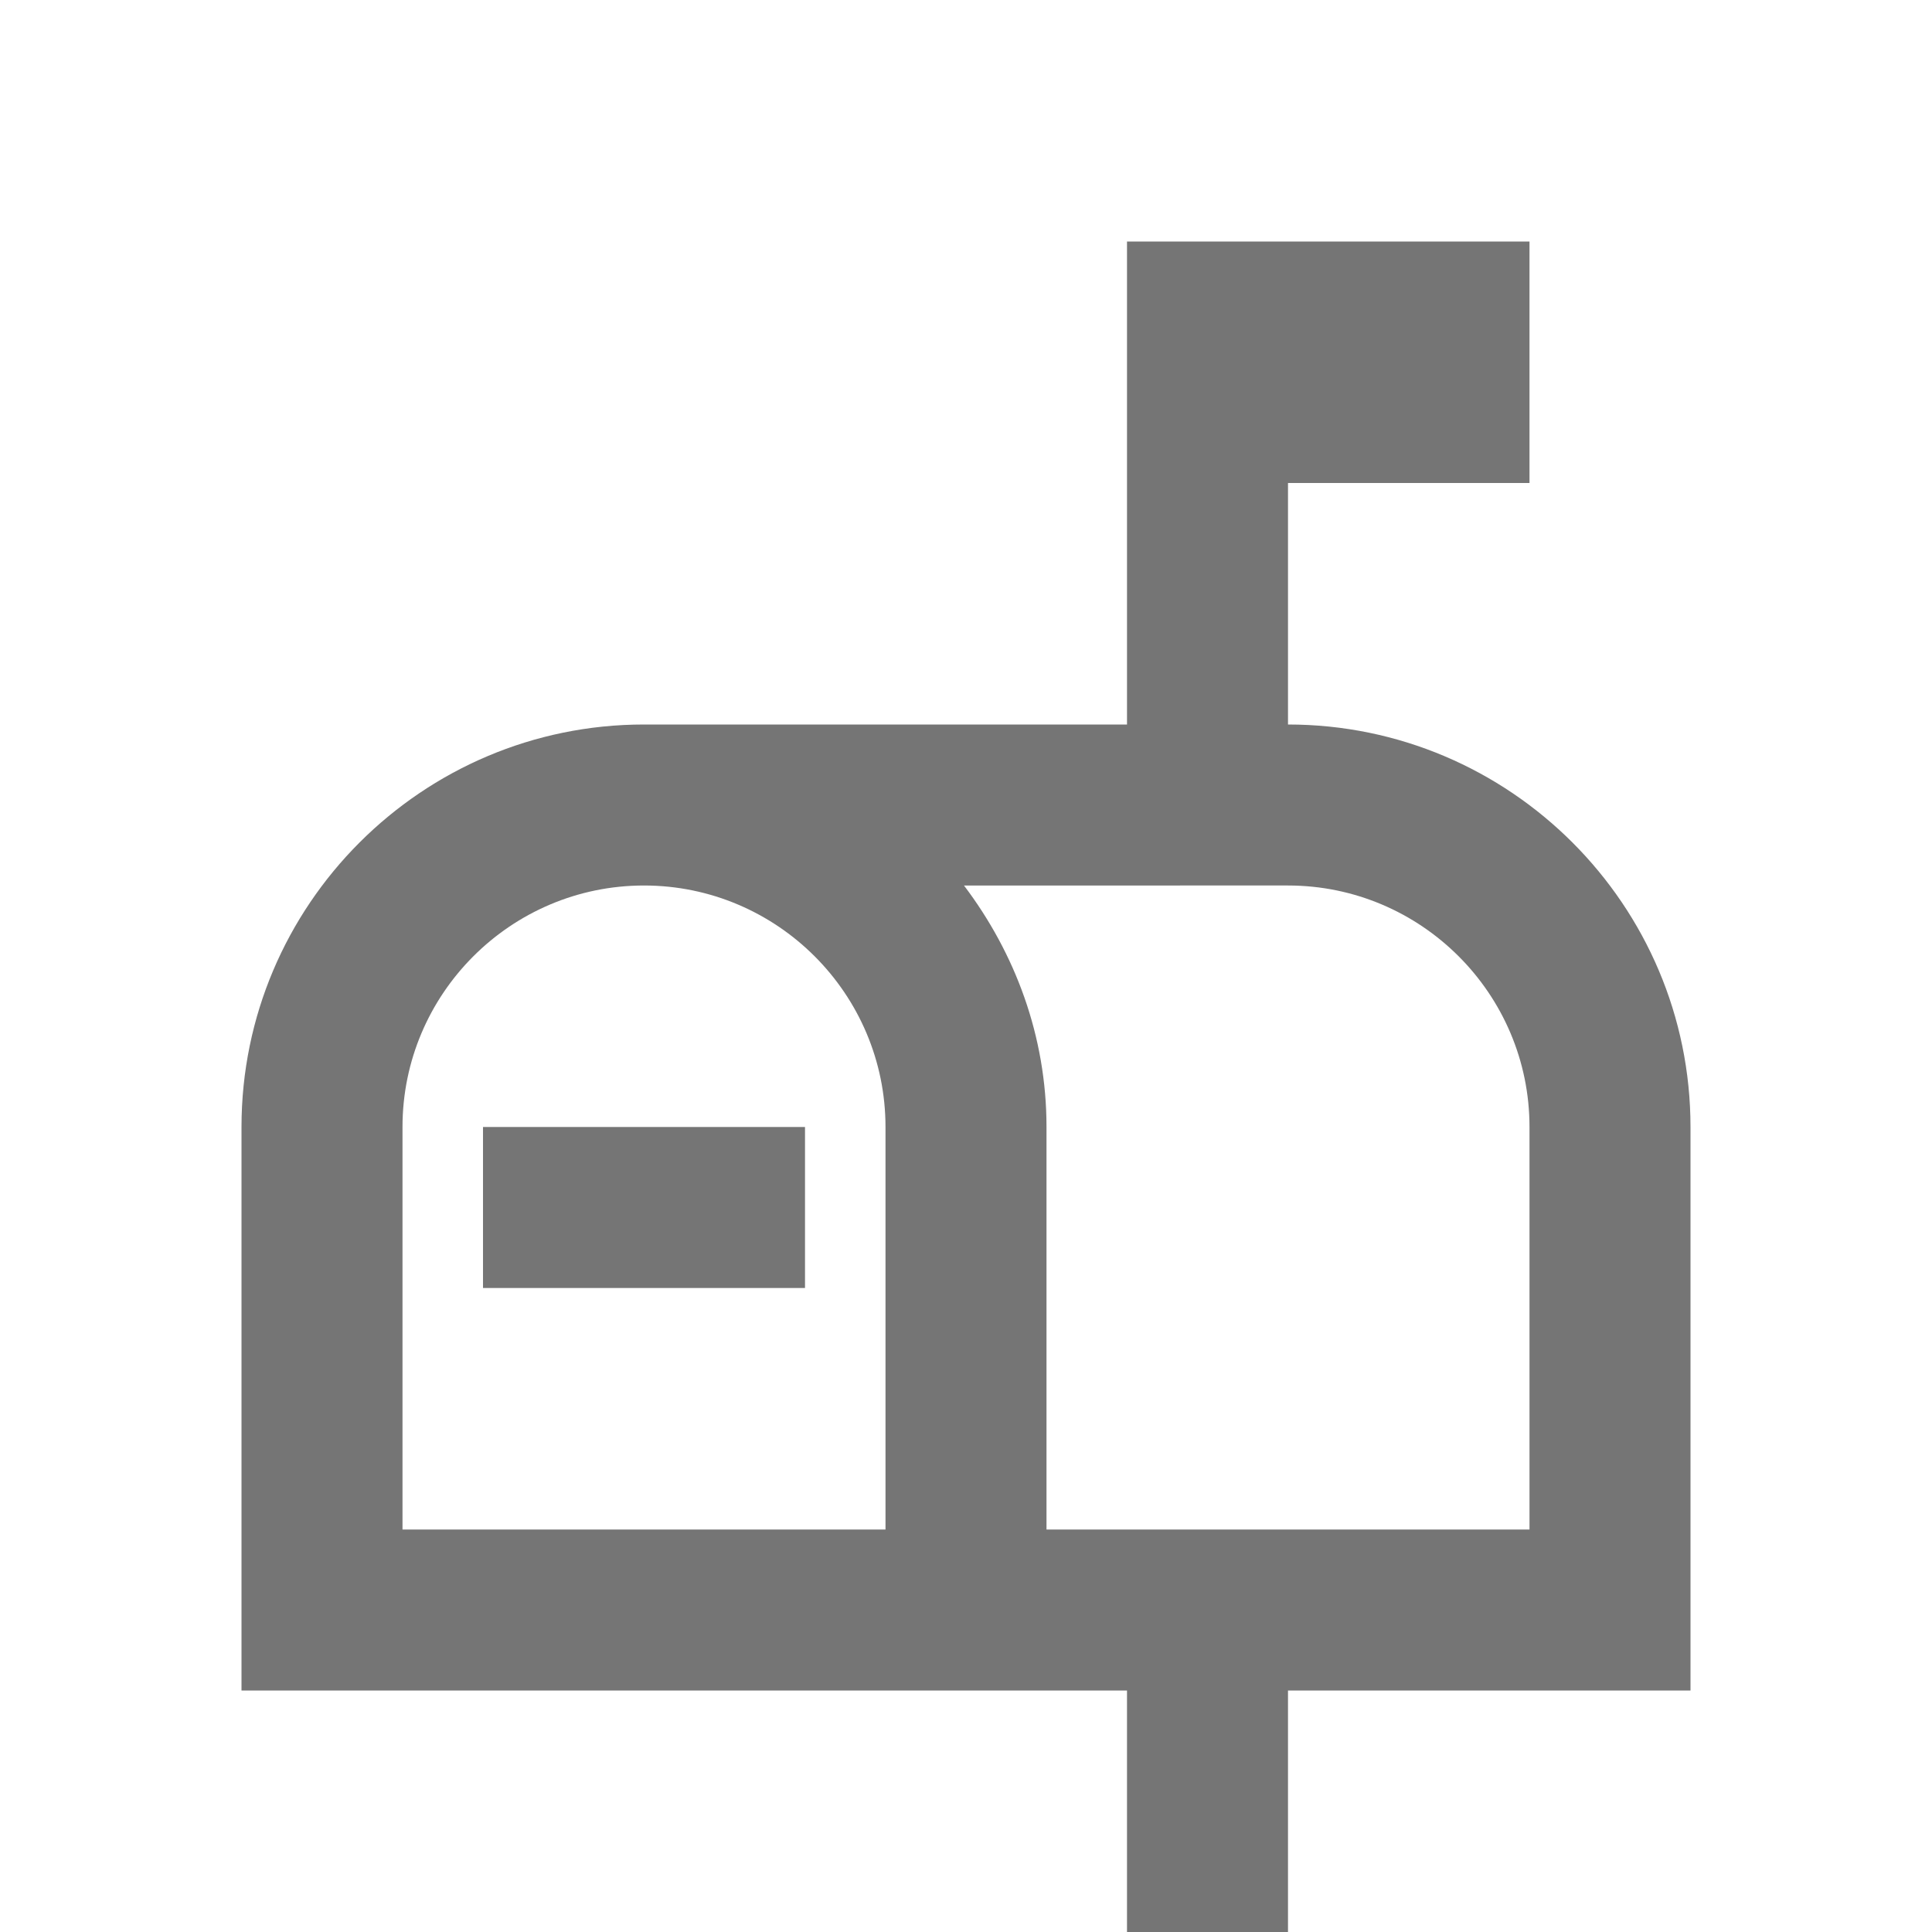 <?xml version="1.0" encoding="iso-8859-1"?>
<!-- Generator: Adobe Illustrator 16.0.0, SVG Export Plug-In . SVG Version: 6.00 Build 0)  -->
<!DOCTYPE svg PUBLIC "-//W3C//DTD SVG 1.1//EN" "http://www.w3.org/Graphics/SVG/1.1/DTD/svg11.dtd">
<svg version="1.1" xmlns="http://www.w3.org/2000/svg" xmlns:xlink="http://www.w3.org/1999/xlink" x="0px" y="0px" width="24px"
	 height="24px" viewBox="0 0 24 24" style="enable-background:new 0 0 24 24;" xml:space="preserve">
<g id="Frame_-_24px">
	<rect y="0" style="fill:none;" width="24" height="24"/>
</g>
<g id="Line_Icons">
	<g>
		<path style="fill:#757575;" d="M16,9V6h3V3h-5v6H8c-2.757,0-5,2.243-5,5v7h11v3h2v-3h5v-7C21,11.243,18.757,9,16,9z M5,19v-5
			c0-1.654,1.346-3,3-3s3,1.346,3,3v5H5z M19,19h-6v-5c0-1.13-0.391-2.162-1.025-3H16c1.654,0,3,1.346,3,3V19z"/>
		<rect x="6" y="14" style="fill:#757575;" width="4" height="2"/>
	</g>
</g>
</svg>
